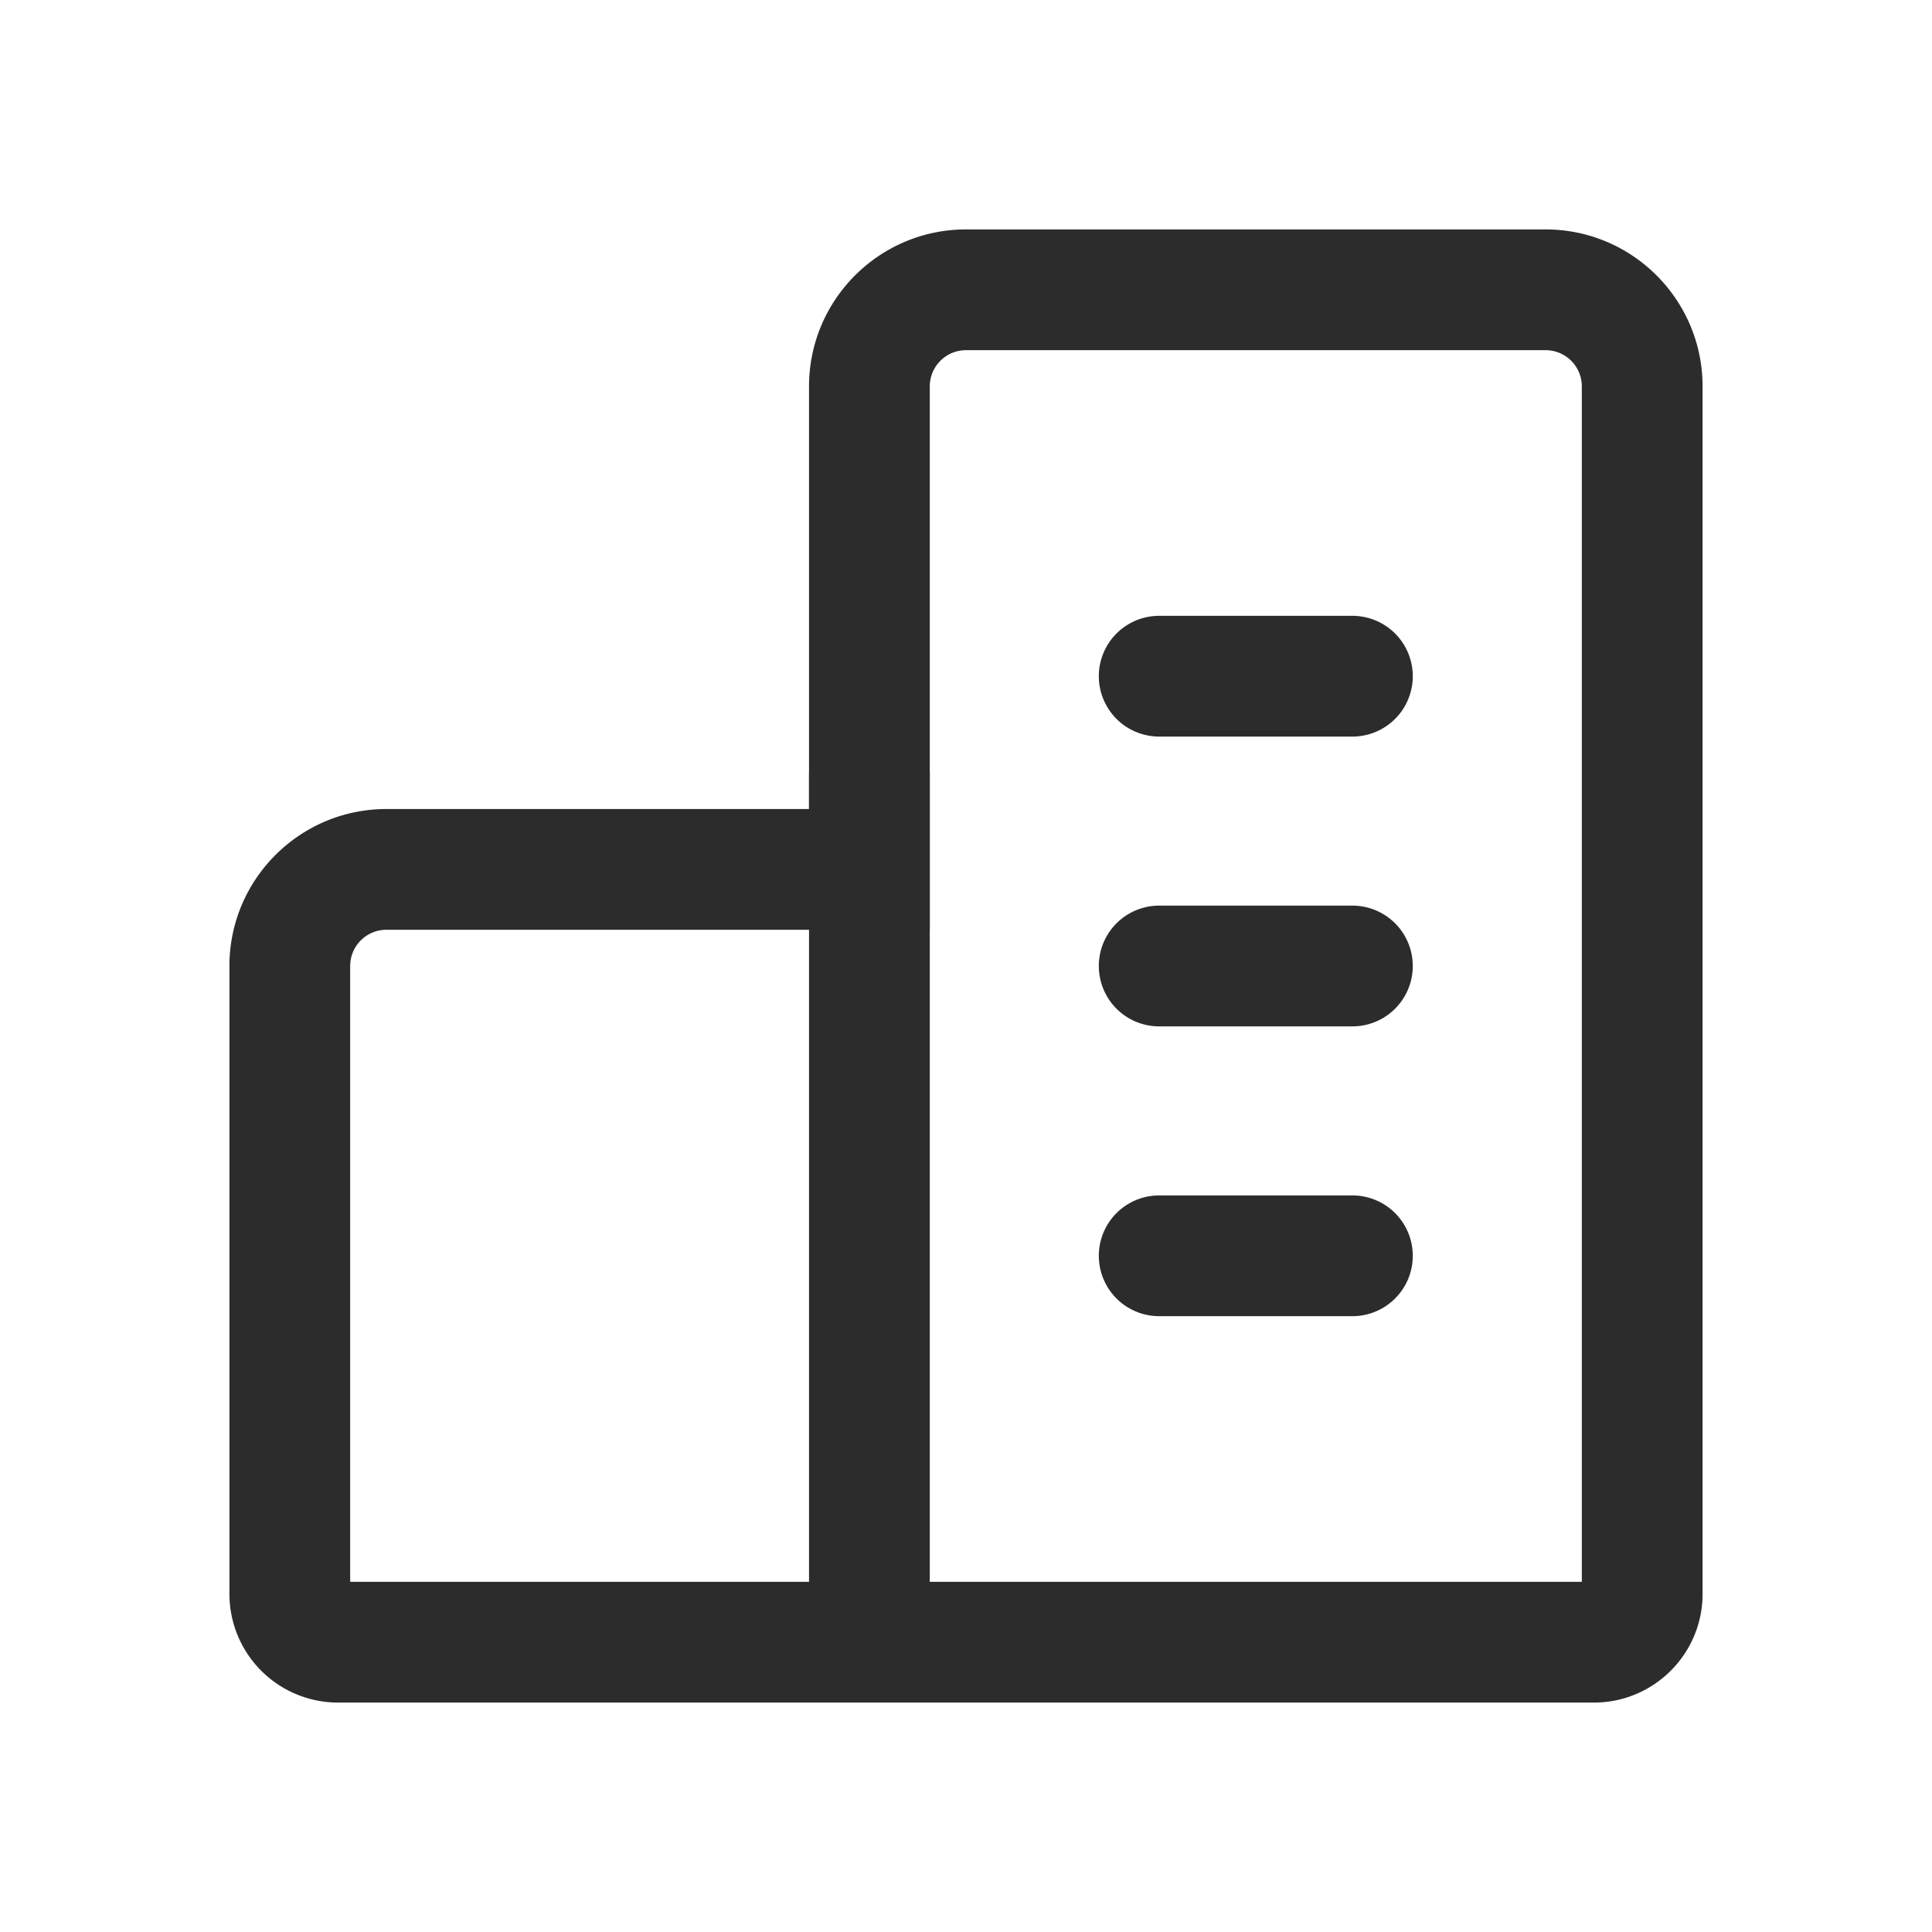 <?xml version="1.0" standalone="no"?><!DOCTYPE svg PUBLIC "-//W3C//DTD SVG 1.1//EN" "http://www.w3.org/Graphics/SVG/1.1/DTD/svg11.dtd"><svg t="1558433869330" class="icon" style="" viewBox="0 0 1024 1024" version="1.1" xmlns="http://www.w3.org/2000/svg" p-id="2236" xmlns:xlink="http://www.w3.org/1999/xlink" width="200" height="200"><defs><style type="text/css"></style></defs><path d="M185.6 838.4h652.8V204.8A19.2 19.2 0 0 0 819.2 185.6h-307.2A19.2 19.2 0 0 0 492.8 204.8v288H204.8a19.2 19.2 0 0 0-19.2 19.2v326.4z m243.2-409.6V204.8c0-45.926 37.274-83.2 83.2-83.2h307.2c45.926 0 83.2 37.274 83.2 83.2v640c0 31.795-25.805 57.6-57.6 57.6h-665.6A57.6 57.6 0 0 1 121.6 844.8V512c0-45.926 37.274-83.2 83.2-83.2h224z" fill="#2c2c2c" p-id="2237"></path><path d="M428.8 409.6h64v460.8h-64zM716.8 326.4a32 32 0 1 1 0 64h-102.4a32 32 0 1 1 0-64h102.4z m0 153.6a32 32 0 1 1 0 64h-102.4a32 32 0 1 1 0-64h102.4z m0 153.6a32 32 0 1 1 0 64h-102.4a32 32 0 1 1 0-64h102.4z" fill="#2c2c2c" p-id="2238"></path></svg>